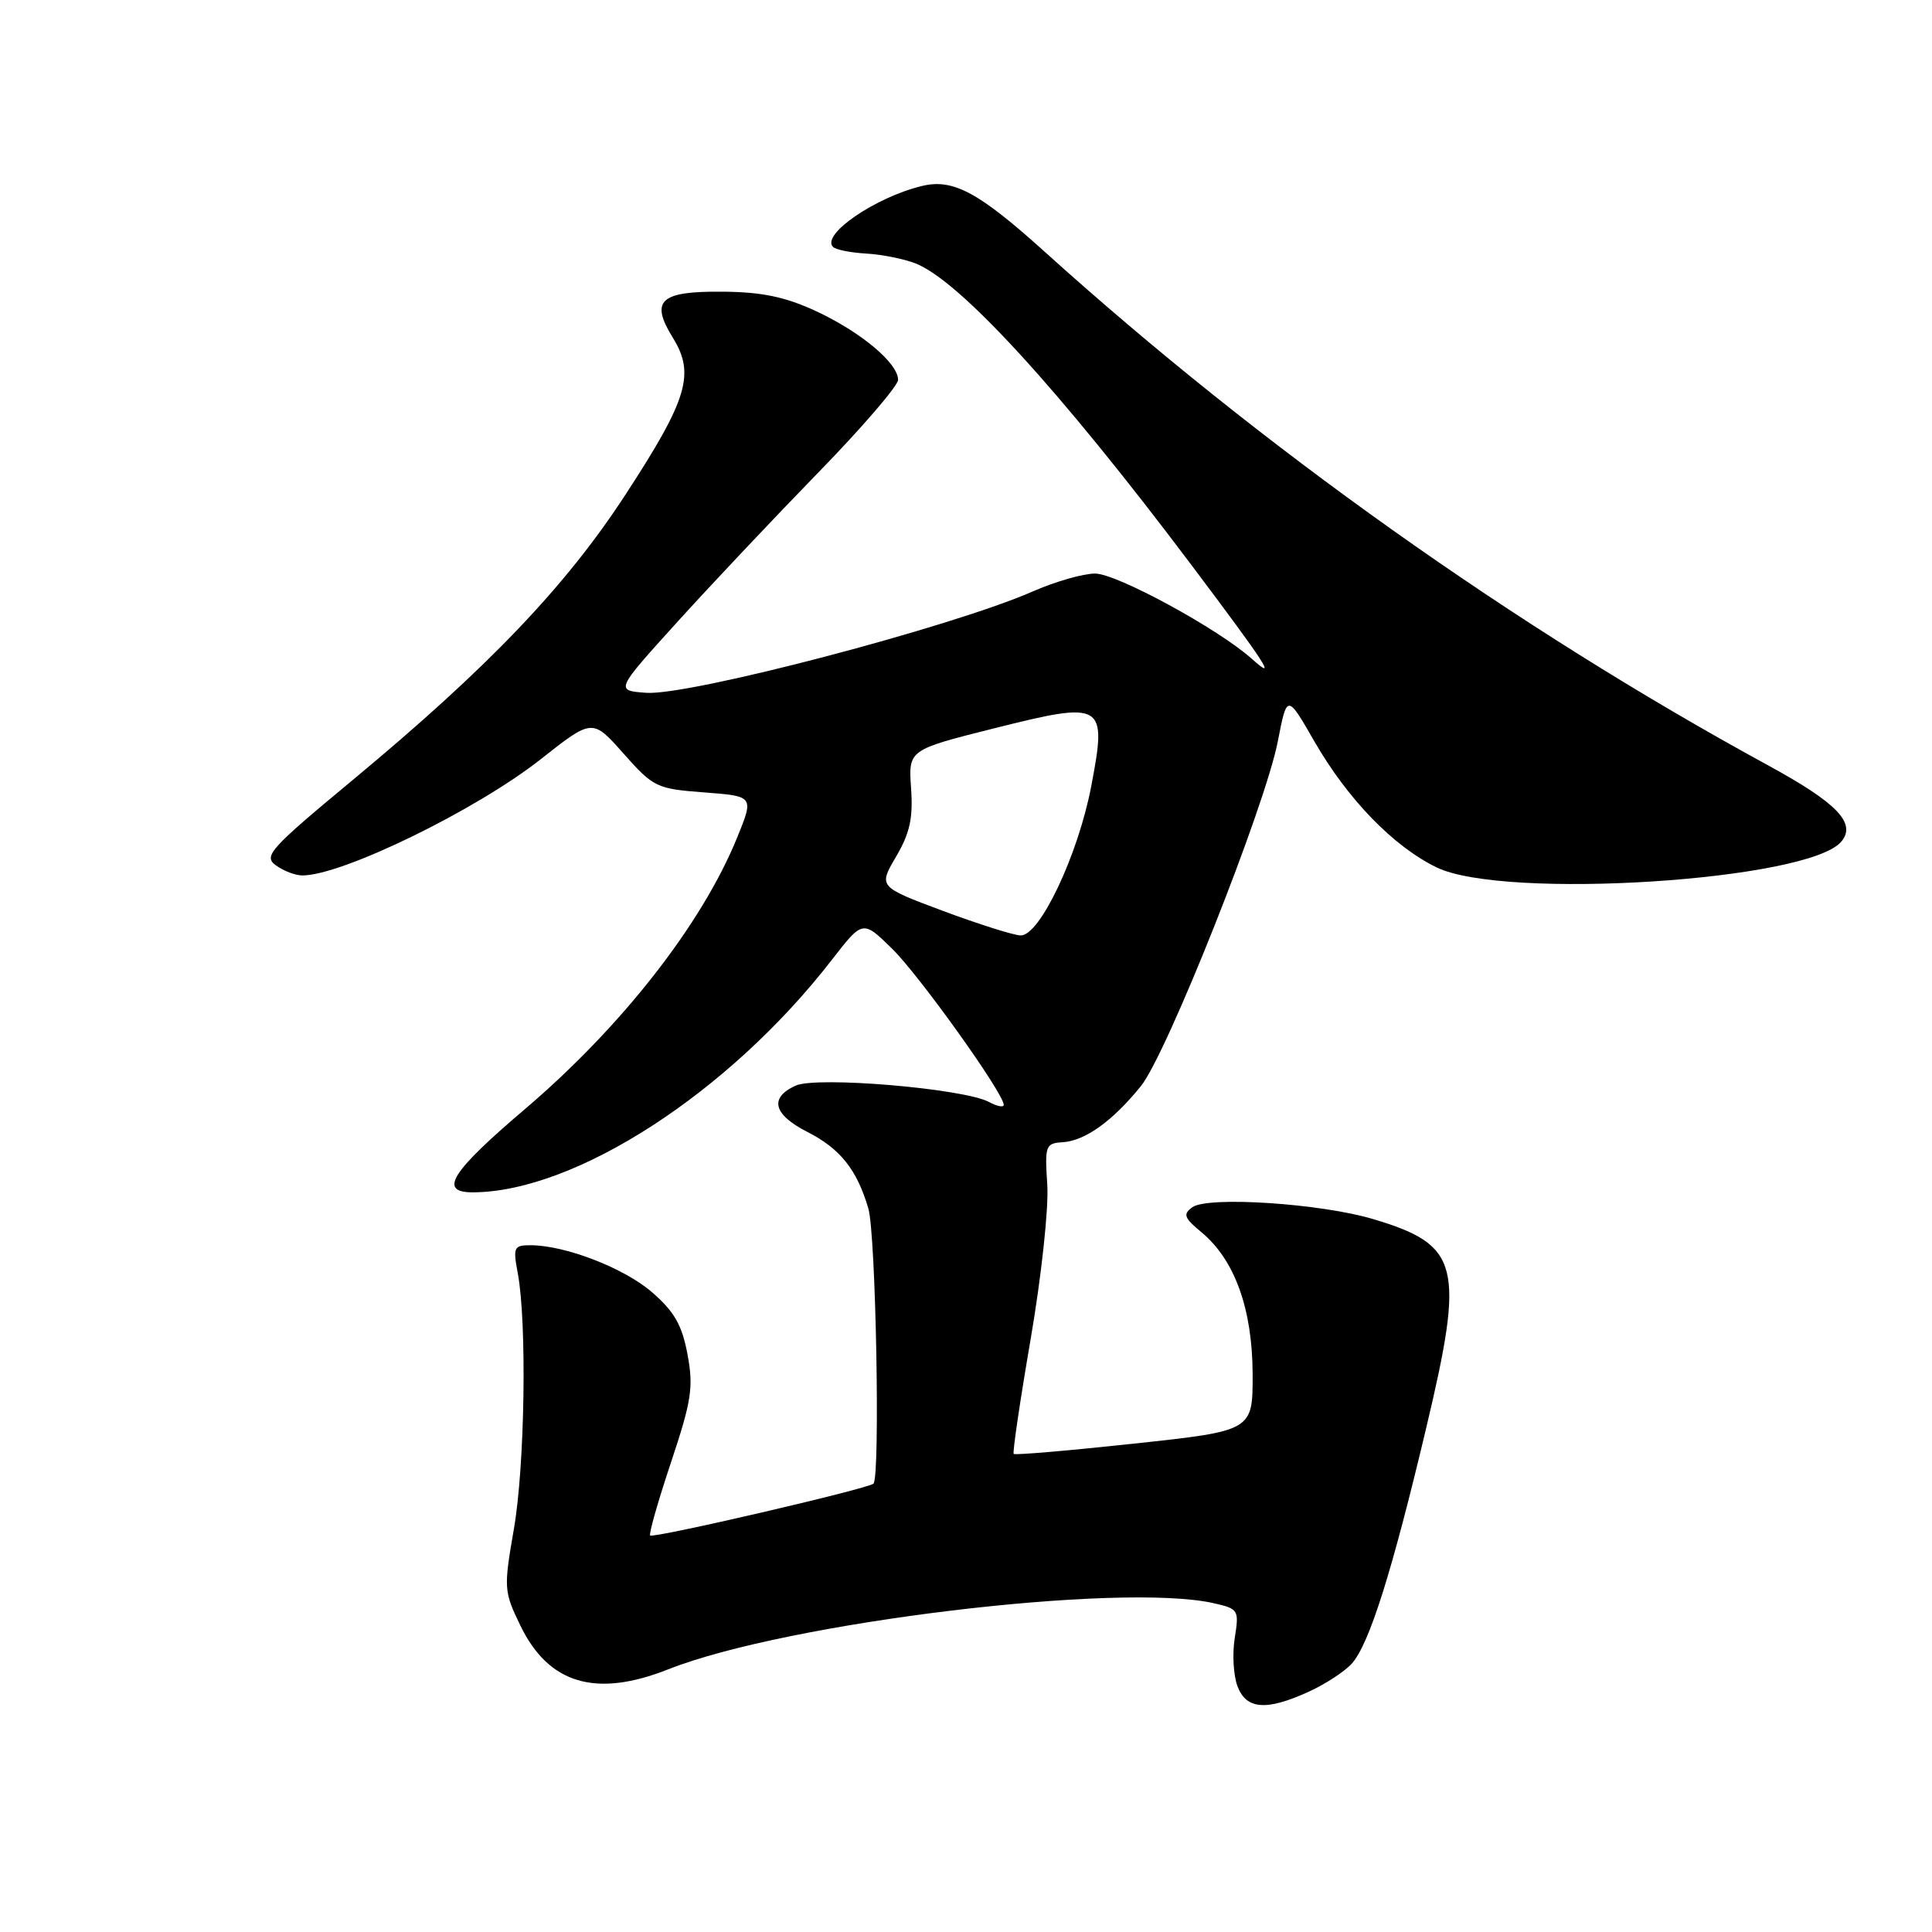 <?xml version="1.0" encoding="UTF-8" standalone="no"?>
<!DOCTYPE svg PUBLIC "-//W3C//DTD SVG 1.1//EN" "http://www.w3.org/Graphics/SVG/1.1/DTD/svg11.dtd" >
<svg xmlns="http://www.w3.org/2000/svg" xmlns:xlink="http://www.w3.org/1999/xlink" version="1.1" viewBox="0 0 256 256">
 <g >
 <path fill="currentColor"
d=" M 173.50 224.12 C 175.70 223.11 178.25 221.43 179.16 220.39 C 181.46 217.76 184.45 208.28 188.97 189.25 C 194.11 167.64 193.44 164.98 182.00 161.55 C 175.06 159.46 160.06 158.48 158.00 159.96 C 156.72 160.89 156.89 161.37 159.19 163.27 C 163.60 166.92 165.95 173.43 165.98 182.05 C 166.00 189.59 166.00 189.59 150.32 191.28 C 141.69 192.21 134.50 192.83 134.32 192.65 C 134.15 192.48 135.16 185.62 136.57 177.42 C 138.00 169.06 138.97 160.08 138.77 157.00 C 138.43 151.78 138.53 151.49 140.83 151.35 C 143.78 151.16 147.44 148.54 151.17 143.92 C 154.61 139.67 167.66 106.81 169.32 98.22 C 170.54 91.94 170.54 91.94 174.17 98.25 C 178.58 105.91 184.65 112.17 190.37 114.94 C 199.33 119.28 239.69 116.70 243.99 111.51 C 246.01 109.08 243.44 106.40 234.26 101.40 C 200.71 83.11 167.12 59.26 138.44 33.37 C 129.67 25.46 126.30 23.65 122.18 24.64 C 116.01 26.12 108.76 31.09 110.38 32.72 C 110.75 33.09 112.73 33.48 114.78 33.60 C 116.82 33.71 119.75 34.30 121.28 34.89 C 127.15 37.17 140.36 51.60 157.76 74.72 C 167.86 88.15 169.32 90.39 165.91 87.33 C 161.47 83.34 147.98 76.00 145.10 76.00 C 143.53 76.00 139.83 77.06 136.87 78.36 C 126.19 83.06 91.28 92.22 85.62 91.80 C 81.52 91.50 81.52 91.50 89.67 82.50 C 94.15 77.55 102.59 68.61 108.41 62.63 C 114.24 56.65 119.00 51.11 119.00 50.33 C 119.00 48.11 114.04 43.97 108.09 41.21 C 104.05 39.34 100.95 38.69 95.78 38.65 C 87.44 38.57 86.10 39.81 89.16 44.76 C 92.12 49.54 91.11 52.91 82.94 65.45 C 74.96 77.72 64.71 88.44 46.61 103.46 C 35.73 112.49 34.88 113.44 36.55 114.66 C 37.56 115.40 39.14 116.00 40.07 116.00 C 45.34 116.00 63.12 107.33 71.65 100.60 C 78.50 95.20 78.50 95.20 82.62 99.85 C 86.60 104.33 86.99 104.52 93.33 105.00 C 99.91 105.50 99.91 105.50 97.66 111.02 C 92.99 122.48 82.34 136.09 69.50 147.01 C 59.71 155.34 58.05 158.01 62.68 157.99 C 76.26 157.93 96.63 144.74 110.21 127.20 C 114.32 121.90 114.32 121.90 118.20 125.70 C 121.80 129.22 133.00 144.88 133.00 146.40 C 133.00 146.77 132.12 146.60 131.05 146.02 C 127.70 144.23 108.22 142.58 105.43 143.85 C 101.89 145.46 102.45 147.68 106.99 149.99 C 111.35 152.22 113.54 154.97 115.06 160.13 C 116.06 163.50 116.65 195.68 115.74 196.59 C 115.07 197.26 86.58 203.87 86.15 203.46 C 85.95 203.28 87.19 198.92 88.91 193.78 C 91.64 185.58 91.91 183.82 91.10 179.47 C 90.37 175.57 89.36 173.80 86.40 171.23 C 82.68 168.01 74.89 165.00 70.27 165.00 C 68.09 165.00 67.96 165.28 68.61 168.72 C 69.83 175.26 69.55 194.24 68.09 202.61 C 66.73 210.46 66.76 210.87 68.95 215.39 C 72.69 223.13 78.95 224.99 88.53 221.20 C 104.25 214.97 148.47 209.62 160.86 212.44 C 164.11 213.18 164.20 213.34 163.61 217.04 C 163.27 219.14 163.44 222.02 163.97 223.43 C 165.15 226.54 167.82 226.73 173.50 224.12 Z  M 124.95 120.70 C 116.39 117.50 116.39 117.50 118.74 113.50 C 120.57 110.38 121.00 108.39 120.72 104.43 C 120.37 99.36 120.37 99.36 131.72 96.51 C 146.29 92.85 146.71 93.10 144.59 104.20 C 142.85 113.30 137.77 124.02 135.24 123.95 C 134.28 123.92 129.65 122.45 124.95 120.70 Z "/>
</g>
</svg>